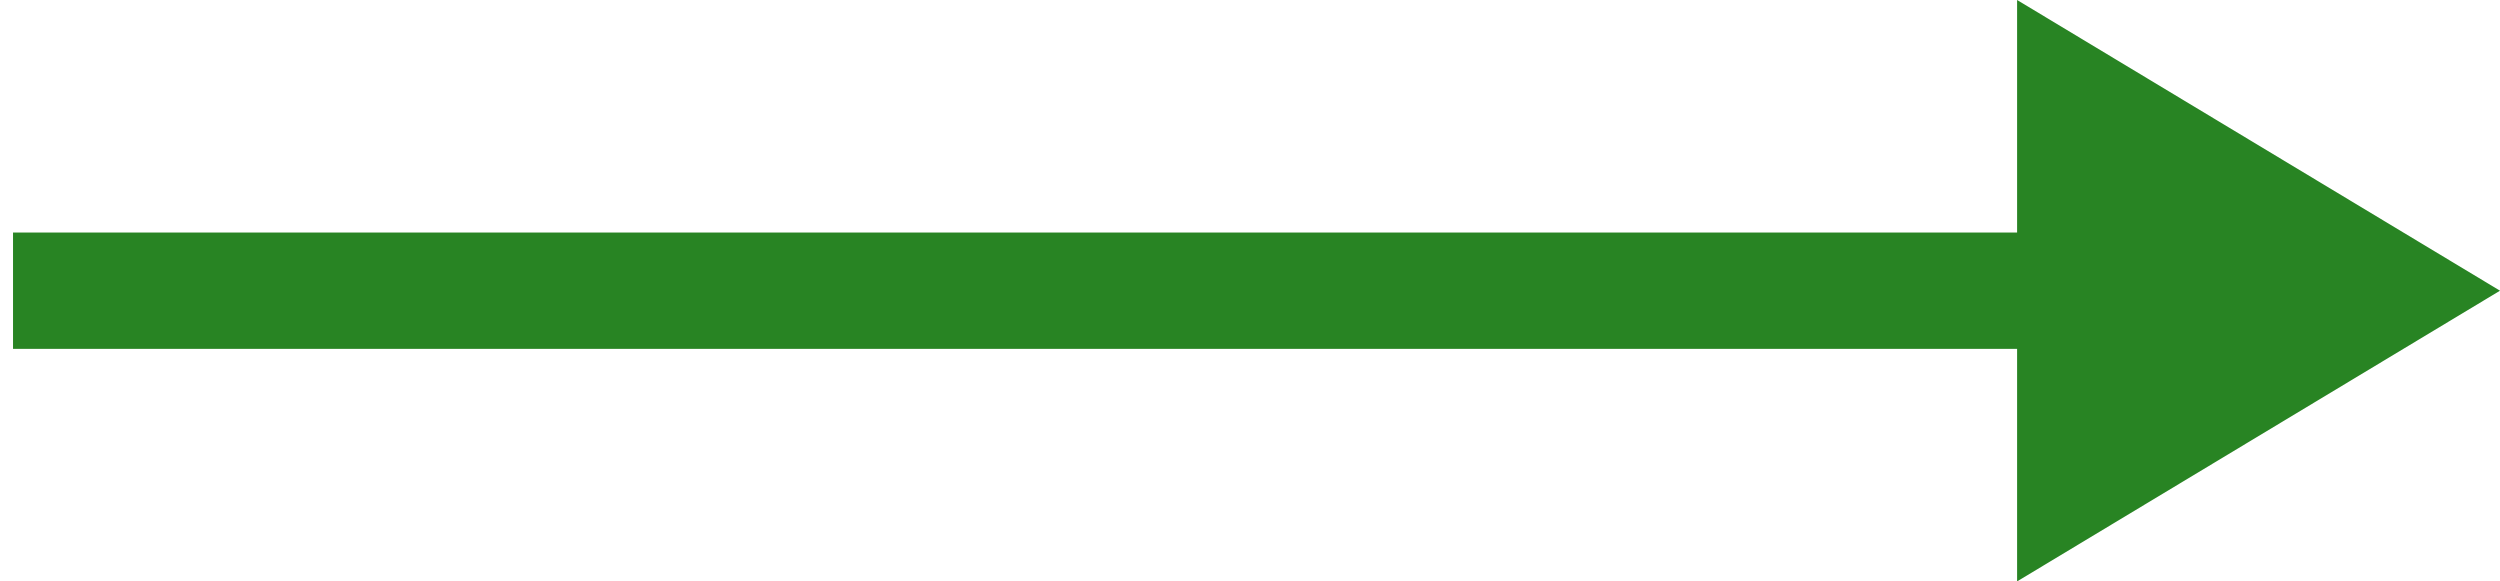 <svg 
 xmlns="http://www.w3.org/2000/svg"
 xmlns:xlink="http://www.w3.org/1999/xlink"
 width="43px" height="10px">
<path fill-rule="evenodd"  fill="rgb(40, 132, 35)"
 d="M0.224,6.000 L0.224,4.000 L34.694,4.000 L34.694,-0.000 L43.000,5.000 L34.694,10.000 L34.694,6.000 L0.224,6.000 Z"/>
</svg>